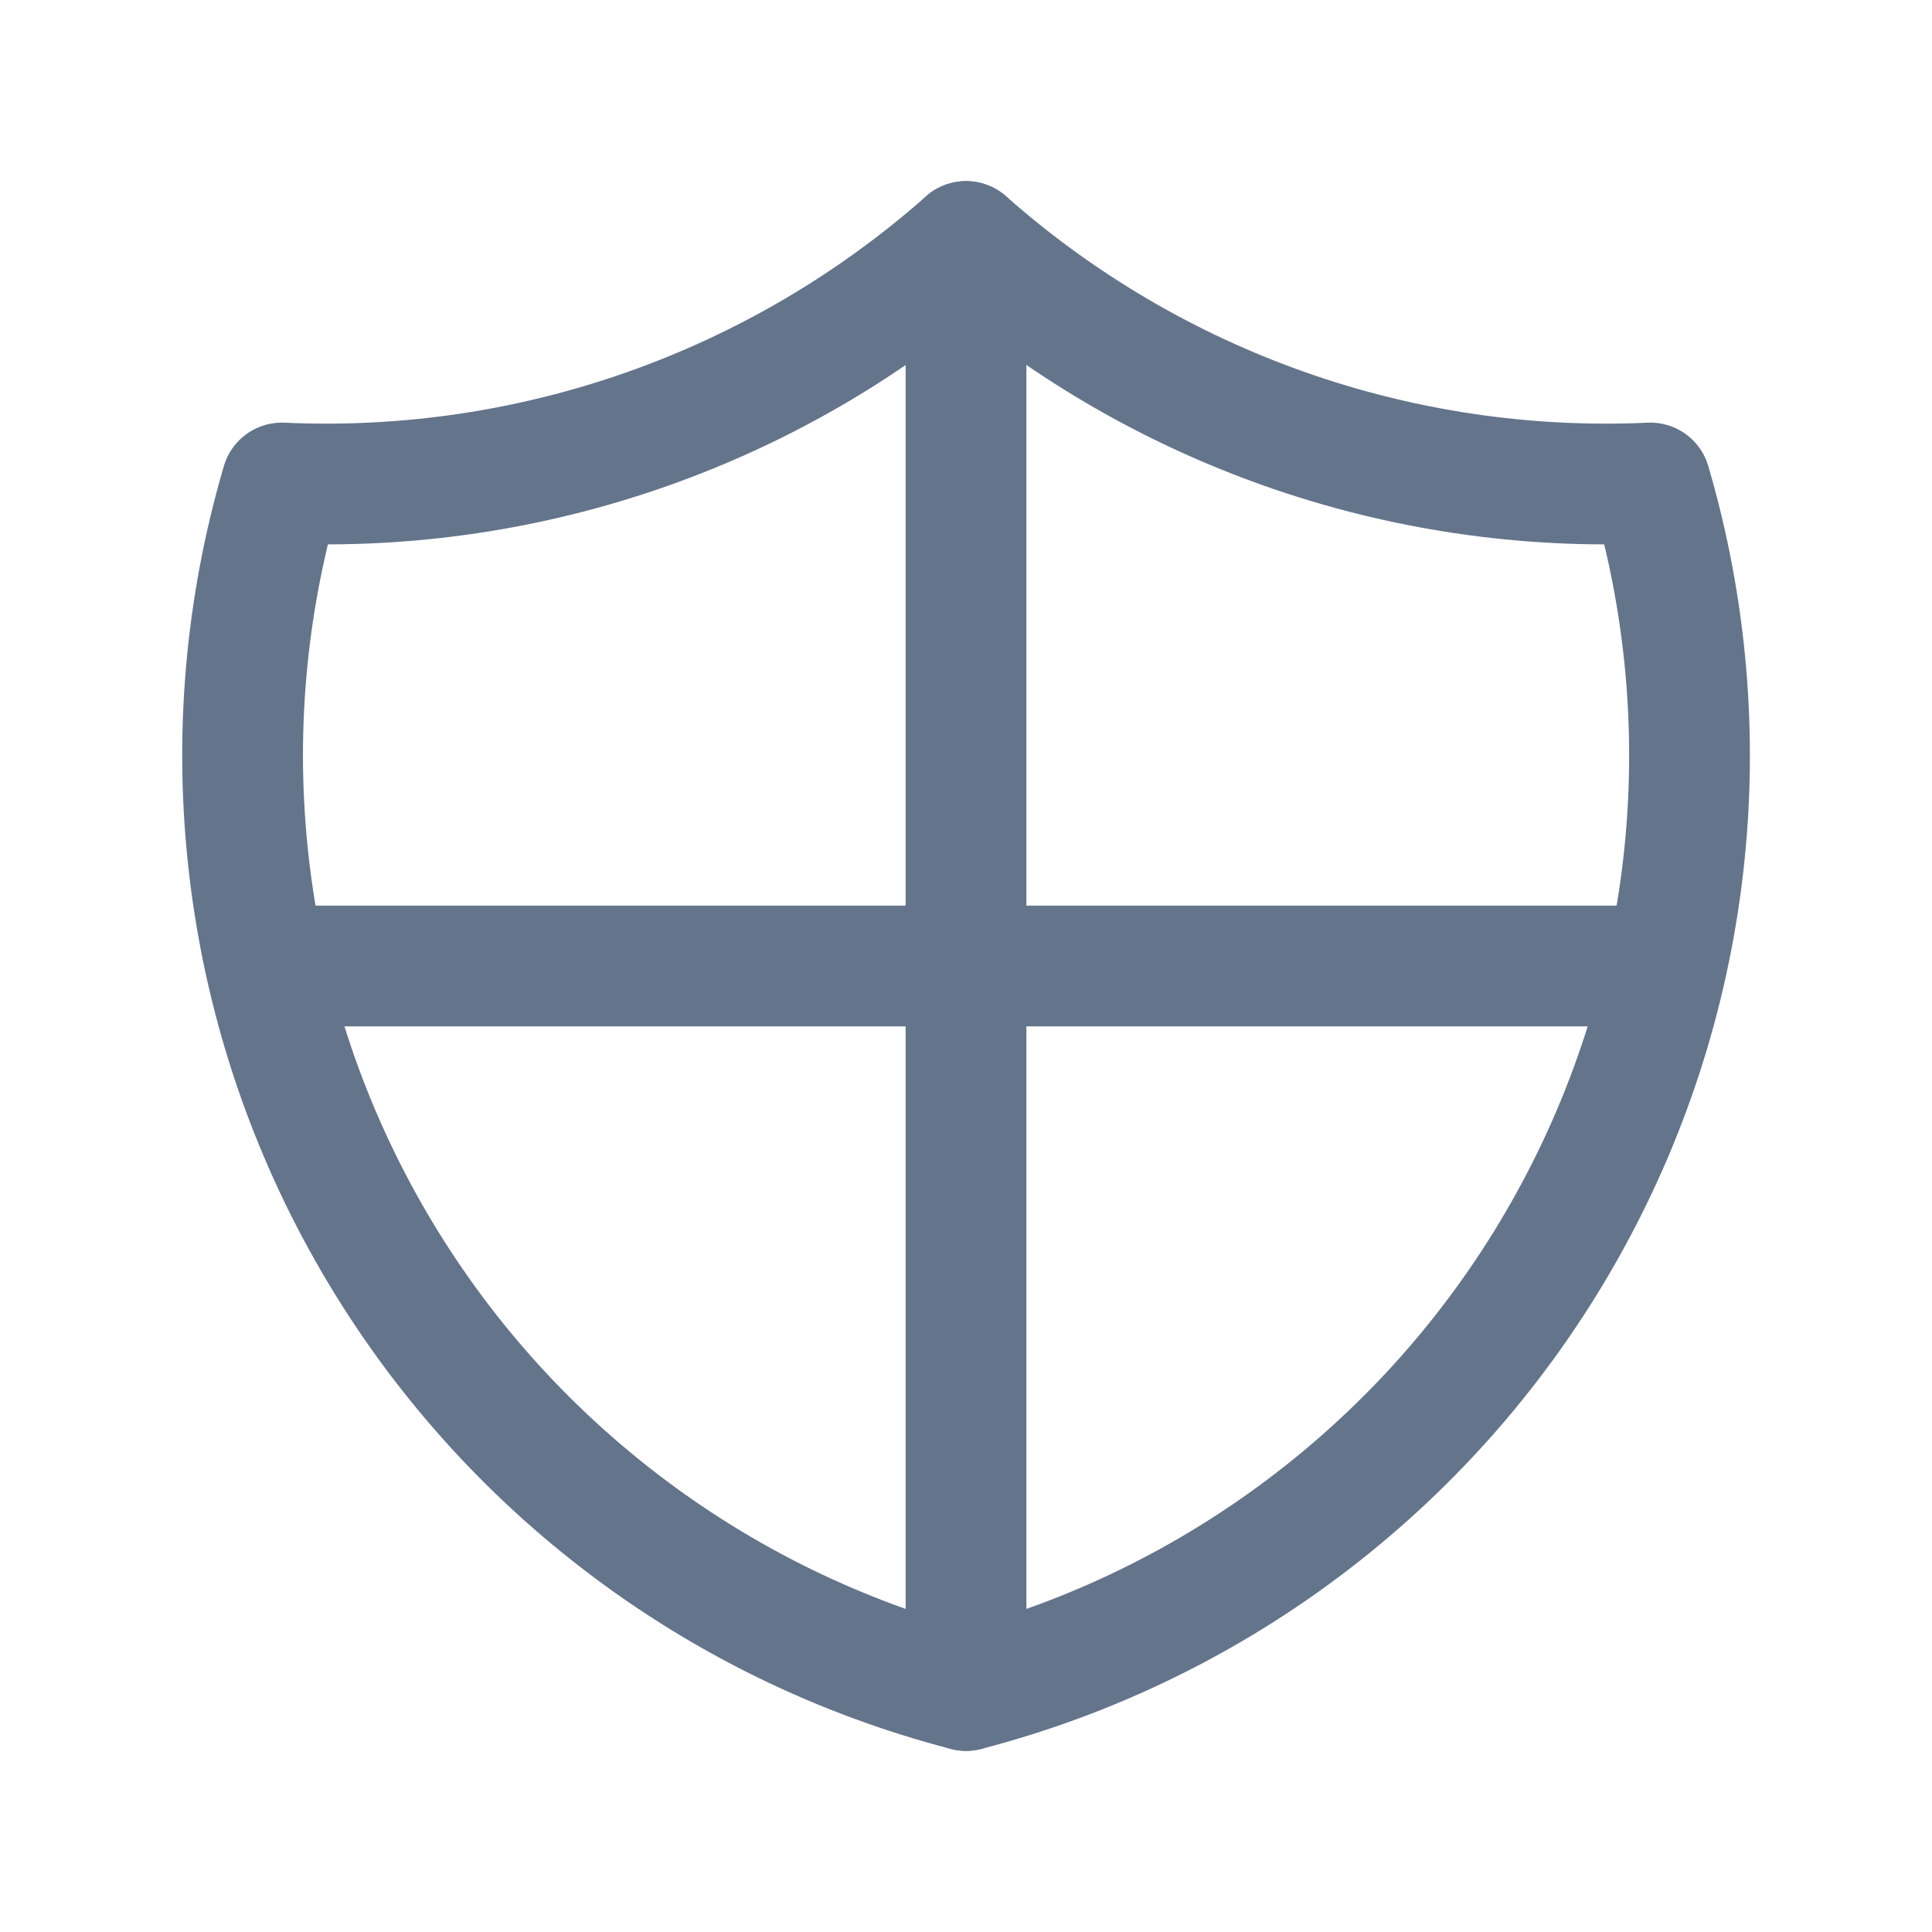 <svg width="24" height="24" viewBox="0 0 24 24" fill="none" xmlns="http://www.w3.org/2000/svg">
<g id="Frame" clip-path="url(#clip0_69_108)">
<path id="Vector" d="M12.001 3C14.337 5.067 17.385 6.143 20.501 6C20.954 7.543 21.093 9.161 20.909 10.759C20.725 12.357 20.221 13.901 19.428 15.3C18.635 16.7 17.569 17.925 16.293 18.904C15.017 19.884 13.558 20.596 12.001 21C10.444 20.596 8.984 19.884 7.708 18.904C6.432 17.925 5.366 16.7 4.573 15.3C3.78 13.901 3.277 12.357 3.093 10.759C2.908 9.161 3.047 7.543 3.501 6C6.616 6.143 9.665 5.067 12.001 3Z" stroke="#64748B" stroke-width="1.5" stroke-linecap="round" stroke-linejoin="round"/>
<path id="Vector_2" d="M12 3V21" stroke="#64748B" stroke-width="1.5" stroke-linecap="round" stroke-linejoin="round"/>
<path id="Vector_3" d="M3.5 12H20.5" stroke="#64748B" stroke-width="1.5" stroke-linecap="round" stroke-linejoin="round"/>
</g>
<defs>
<clipPath id="clip0_69_108">
<rect width="24" height="24" fill="white"/>
</clipPath>
</defs>
</svg>
